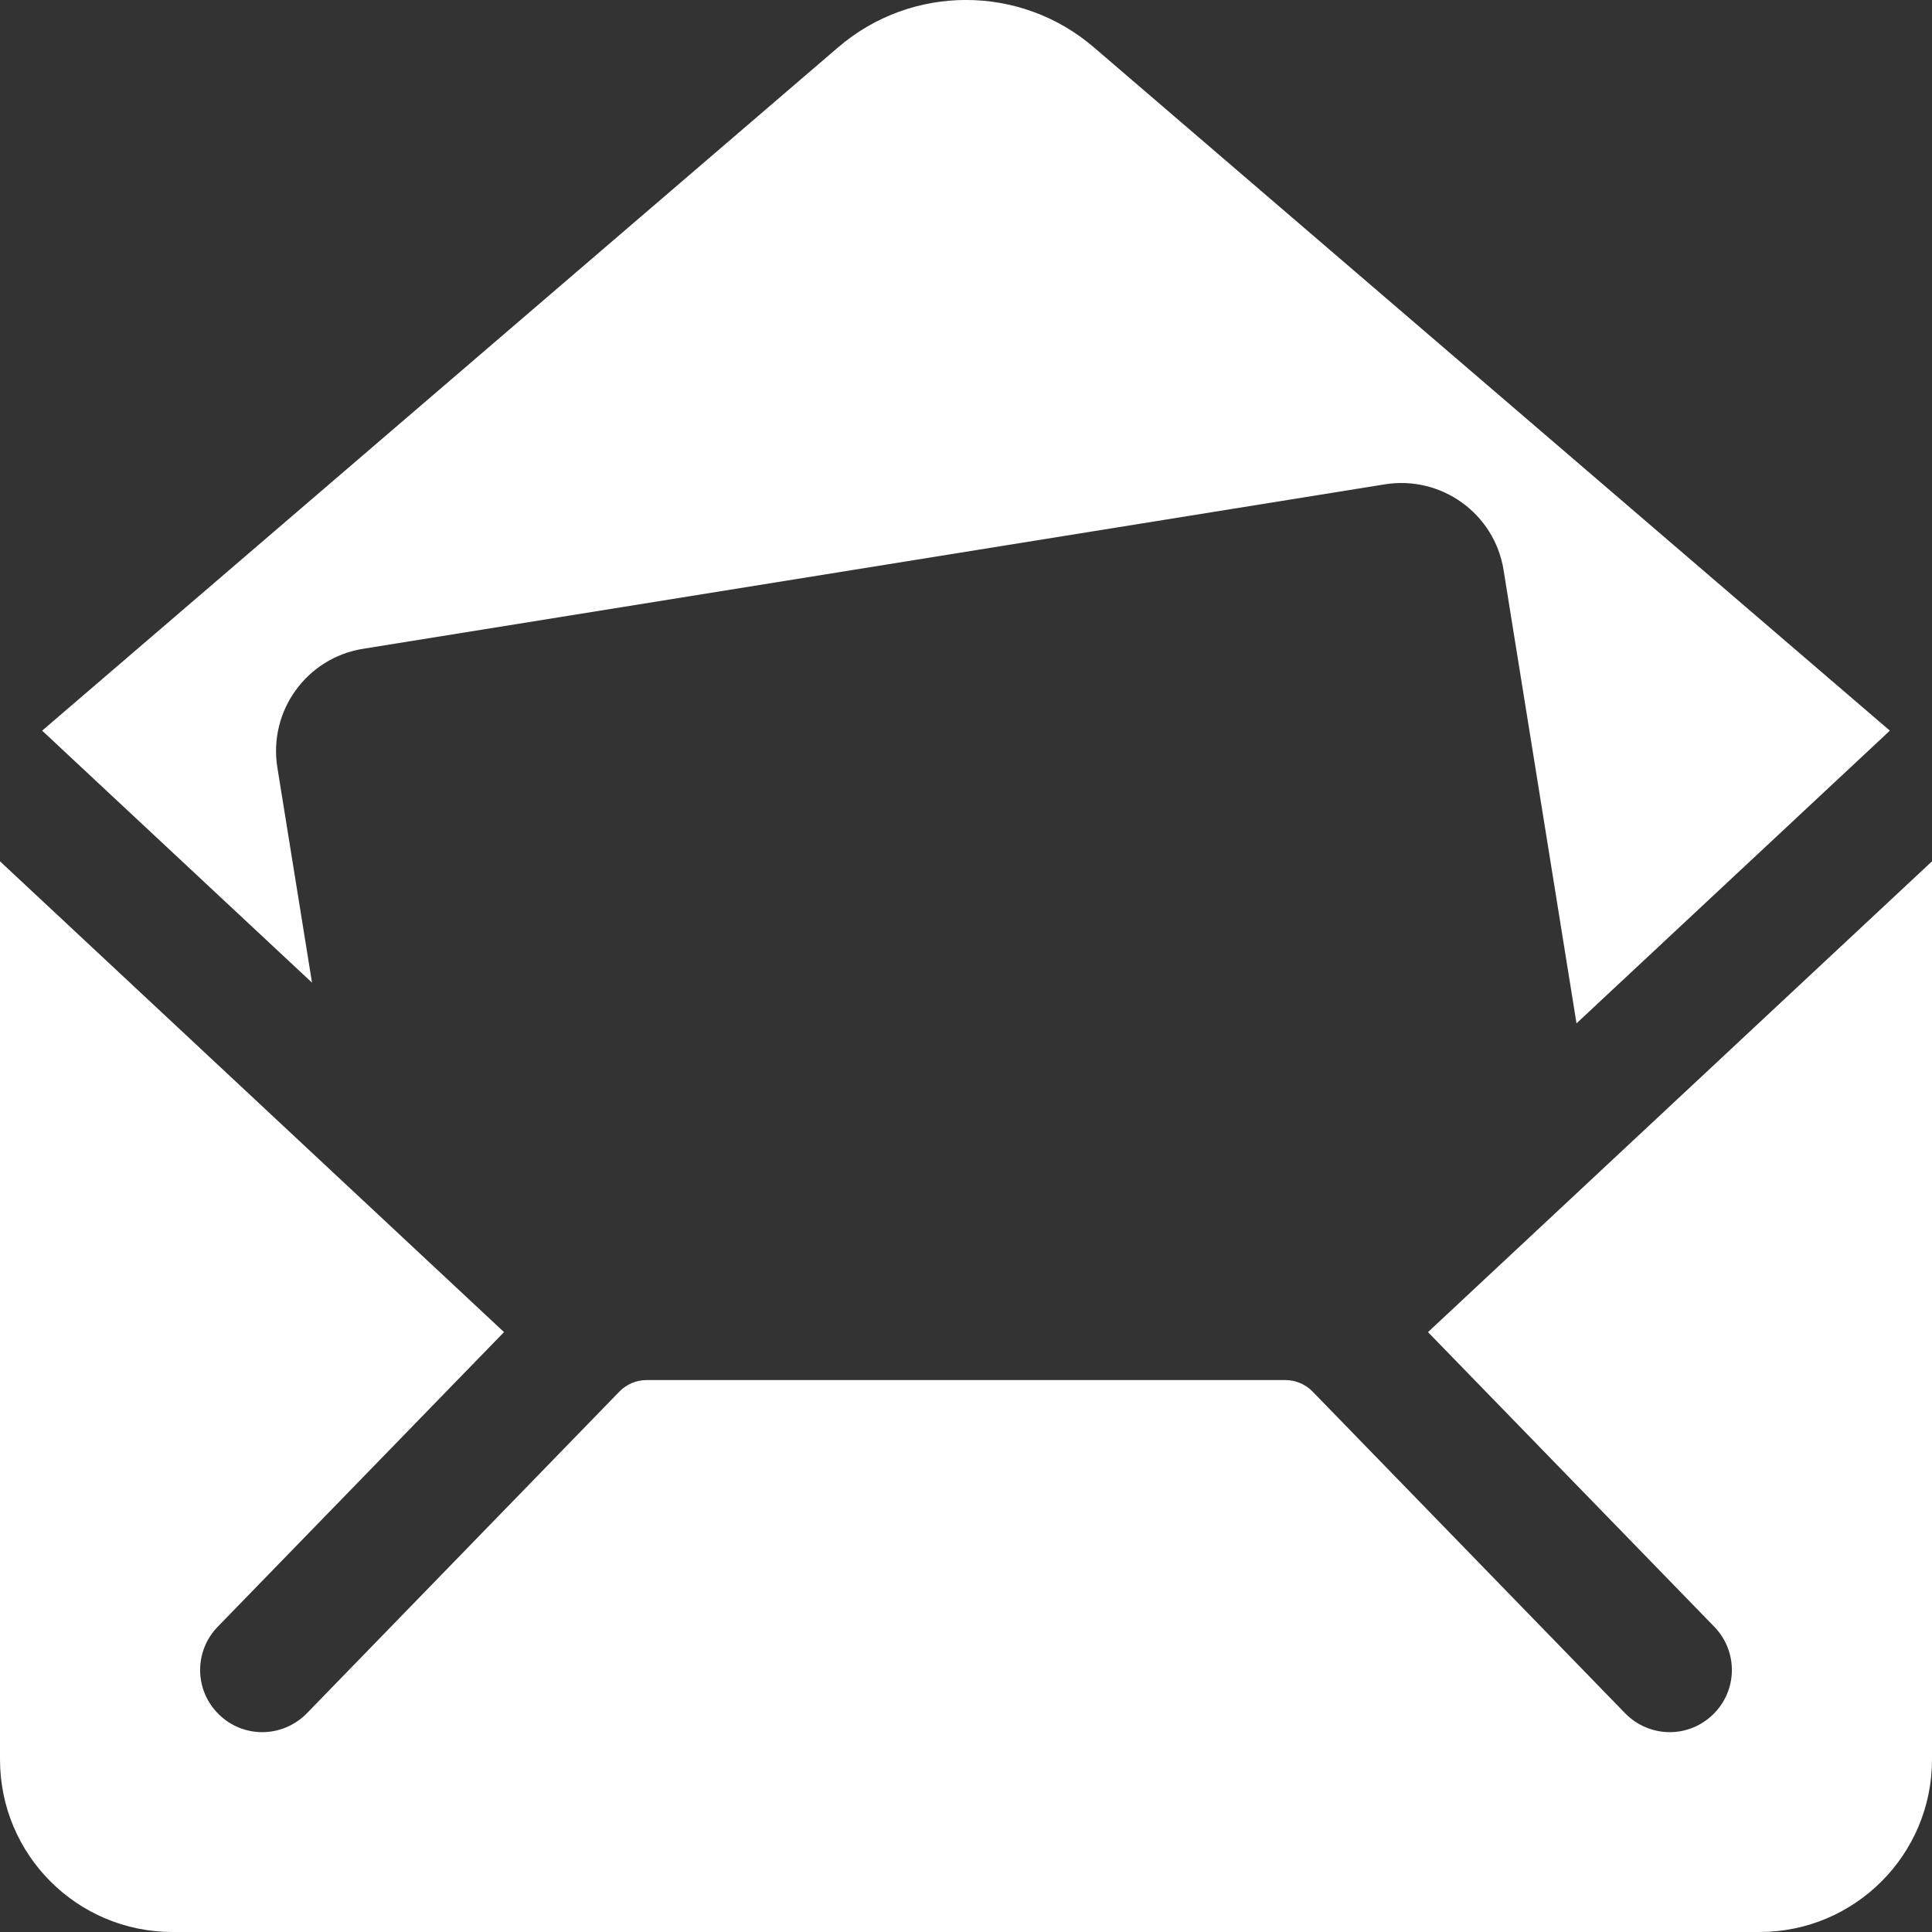 <?xml version="1.0" encoding="UTF-8"?>
<svg width="16px" height="16px" viewBox="0 0 16 16" version="1.1" xmlns="http://www.w3.org/2000/svg" xmlns:xlink="http://www.w3.org/1999/xlink">
    <rect x="0" y="0" width="16" height="16" fill="#333333" stroke="none"/>
    <!-- Generator: Sketch 42 (36781) - http://www.bohemiancoding.com/sketch -->
    <title>email</title>
    <desc>Created with Sketch.</desc>
    <defs></defs>
    <g id="Desktop" stroke="none" stroke-width="1" fill="none" fill-rule="evenodd">
        <g id="Client" transform="translate(-547, -16)" fill="#FFFFFF">
            <g id="Header">
                <g id="Group">
                    <g id="mid" transform="translate(399, 16)">
                        <g id="contact">
                            <path d="M150.297,6.356 C150.222,5.888 150.539,5.448 151.007,5.373 L159.469,4.011 C159.936,3.936 160.377,4.253 160.452,4.721 L161.056,8.475 L163.651,6.051 L157.059,0.392 C156.45,-0.131 155.55,-0.131 154.941,0.392 L148.349,6.051 L150.584,8.138 L150.297,6.356 Z M164,7.133 L164,14.571 C164,15.361 163.36,16 162.571,16 L149.429,16 C148.639,16 148,15.361 148,14.571 L148,7.133 L152.174,11.032 L149.803,13.472 C149.605,13.676 149.609,14.001 149.814,14.199 C149.913,14.296 150.042,14.345 150.172,14.345 C150.306,14.345 150.44,14.292 150.541,14.189 L153.131,11.523 C153.19,11.463 153.271,11.429 153.356,11.429 L158.644,11.429 C158.729,11.429 158.81,11.463 158.869,11.523 L161.459,14.189 C161.56,14.292 161.694,14.345 161.828,14.345 C161.958,14.345 162.086,14.296 162.186,14.199 C162.391,14.001 162.395,13.676 162.197,13.472 L159.826,11.032 L164,7.133 Z" id="email"></path>
                        </g>
                    </g>
                </g>
            </g>
        </g>
    </g>
</svg>